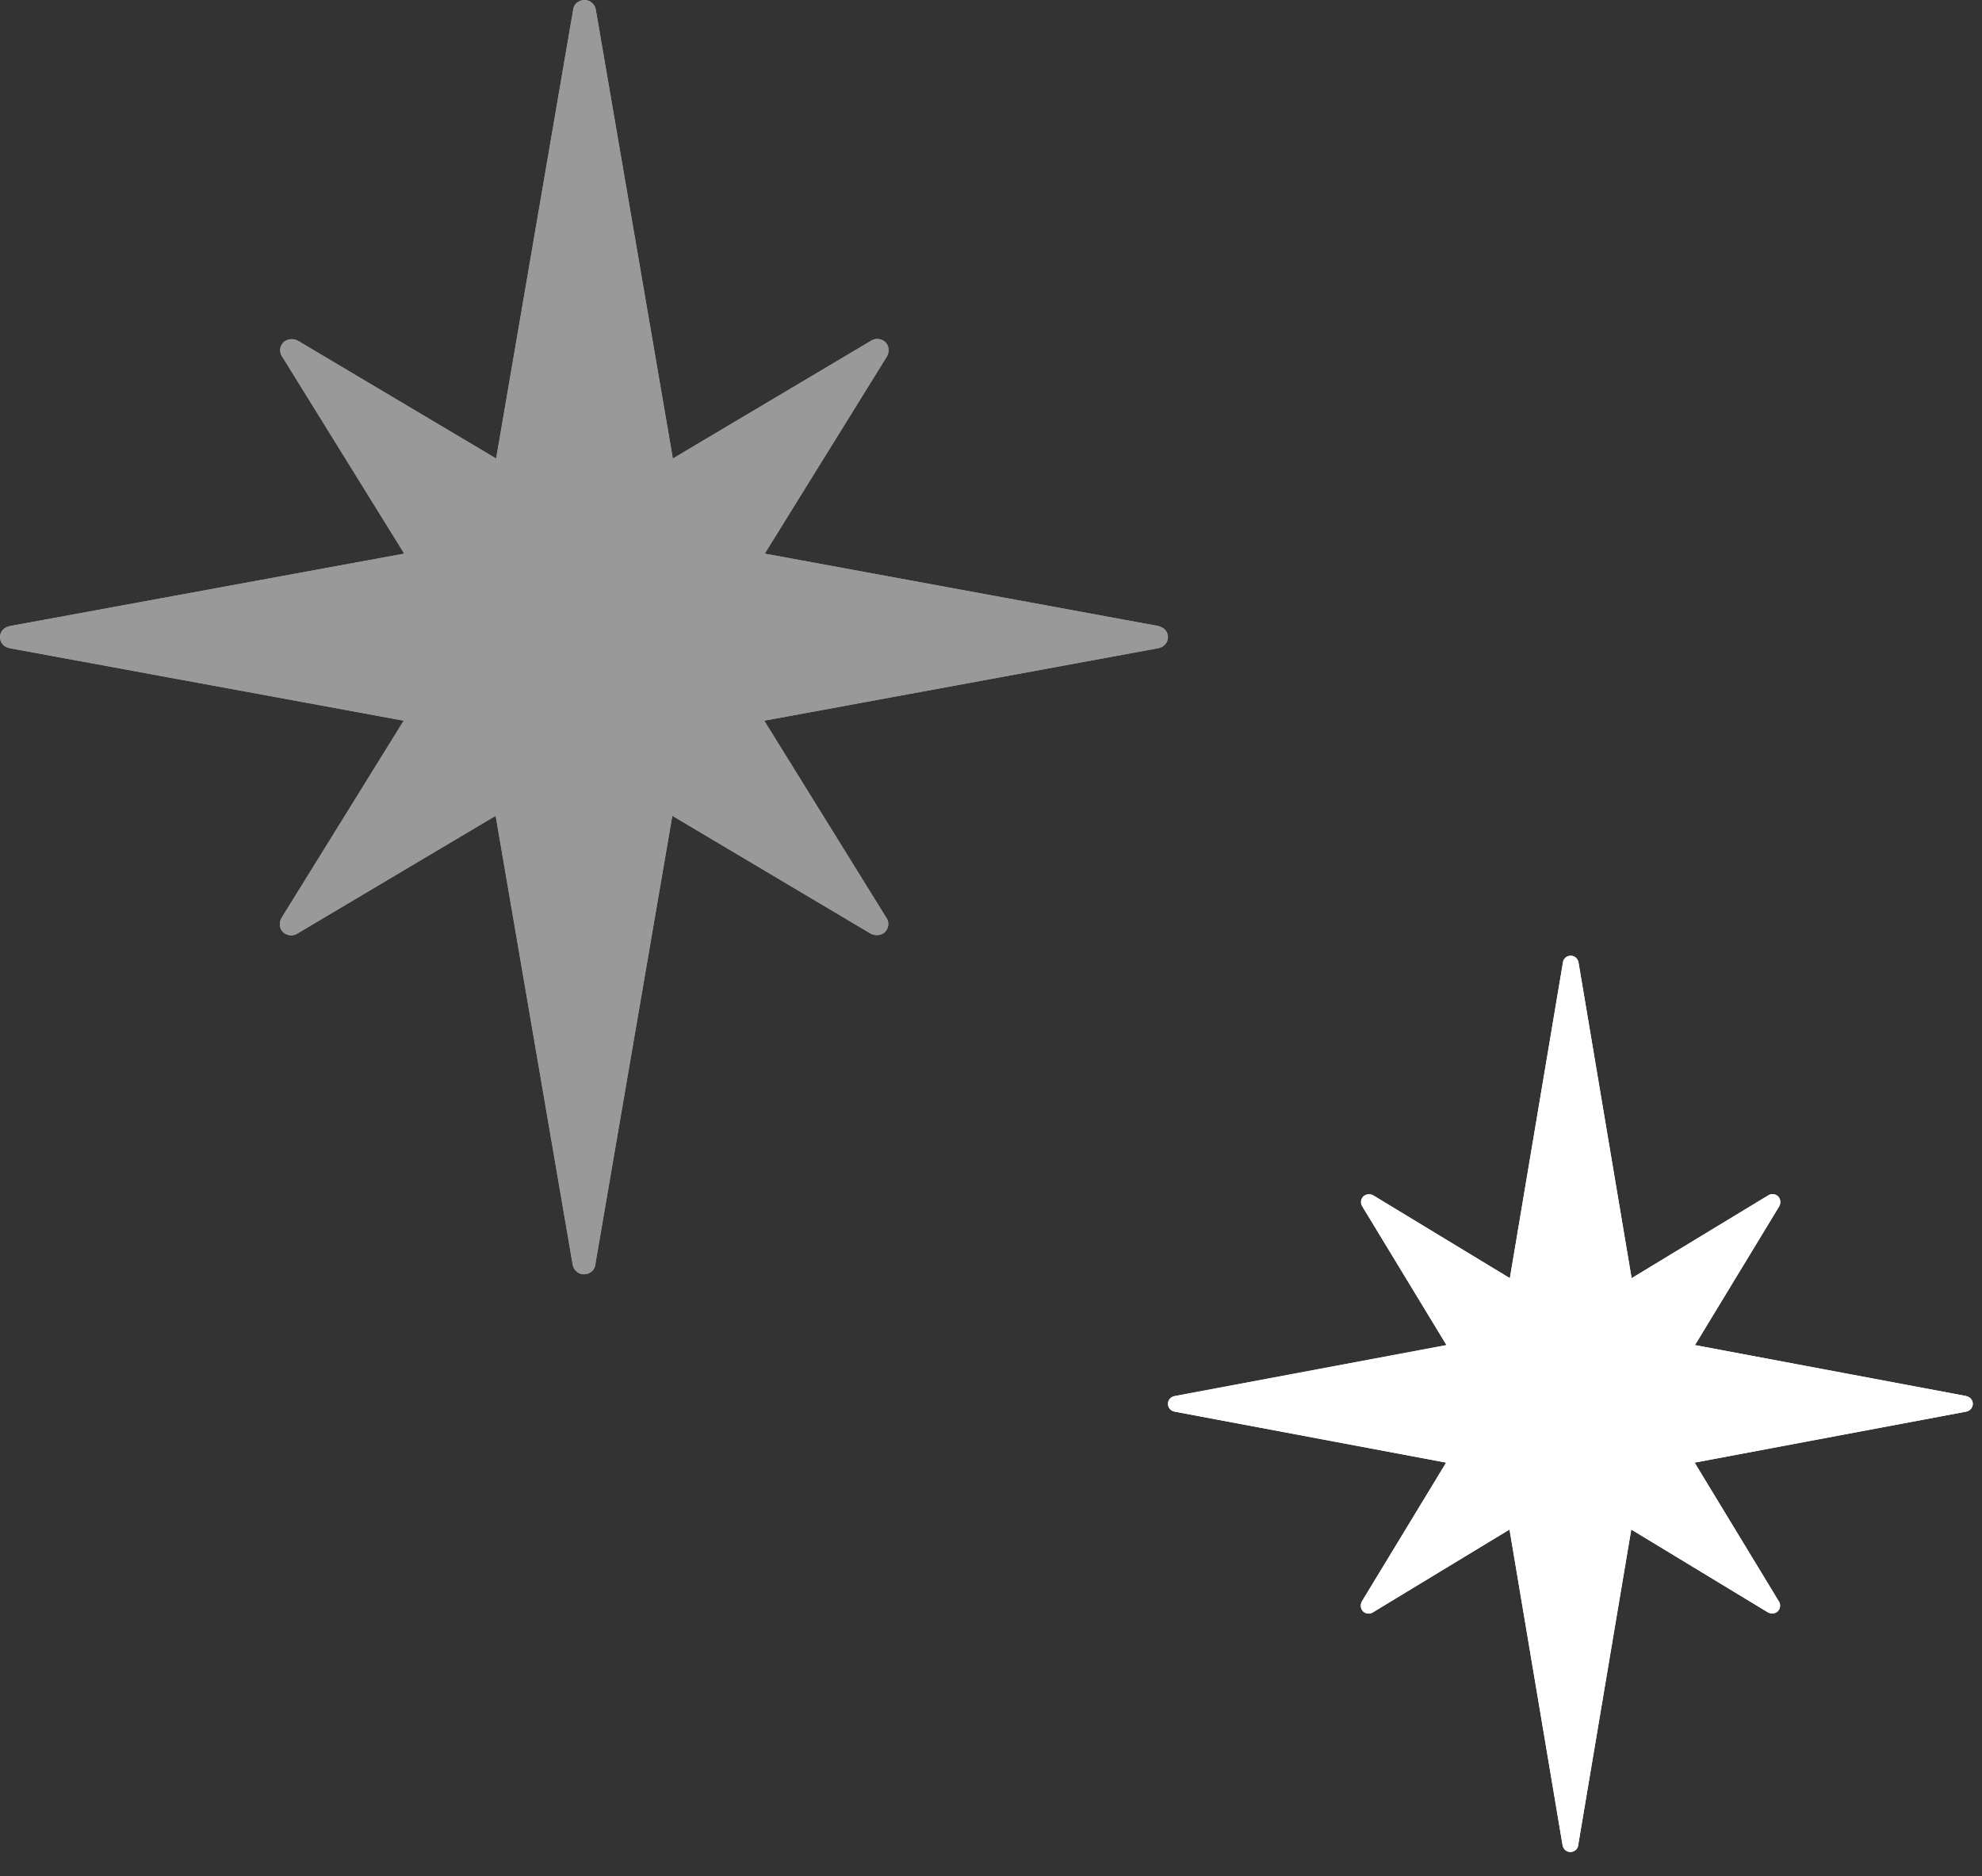 <svg width="56" height="53" viewBox="0 0 56 53" fill="none" xmlns="http://www.w3.org/2000/svg">
<rect x="0" y="0" width="56" height="53" fill="#333333" stroke="none"/>
<g id="&#227;&#130;&#173;&#227;&#131;&#169;&#227;&#130;&#173;&#227;&#131;&#169;SP_&#229;&#143;&#179;&#229;&#129;&#180;">
<g id="Vector">
<path d="M55.56 39.44L47.89 38L50.27 34.08C50.32 33.99 50.31 33.87 50.24 33.8C50.17 33.73 50.05 33.71 49.96 33.77L46.1 36.11L44.6 27.19C44.58 27.08 44.49 27 44.38 27C44.27 27 44.17 27.08 44.16 27.19L42.66 36.11L38.8 33.77C38.71 33.72 38.6 33.73 38.52 33.8C38.45 33.87 38.43 33.99 38.49 34.08L40.87 38L33.19 39.44C33.08 39.46 33 39.55 33 39.66C33 39.77 33.08 39.86 33.19 39.88L40.86 41.32L38.48 45.24C38.43 45.33 38.44 45.45 38.51 45.52C38.58 45.59 38.7 45.61 38.79 45.55L42.65 43.21L44.15 52.13C44.17 52.24 44.26 52.32 44.37 52.32C44.48 52.32 44.58 52.24 44.59 52.13L46.09 43.21L49.95 45.55C50.04 45.6 50.16 45.59 50.23 45.52C50.3 45.45 50.32 45.33 50.26 45.24L47.88 41.32L55.55 39.88C55.66 39.86 55.74 39.77 55.74 39.66C55.74 39.55 55.66 39.46 55.55 39.44H55.56Z" fill="white"/>
<path d="M55.56 39.44L47.89 38L50.27 34.08C50.32 33.99 50.31 33.87 50.24 33.8C50.17 33.73 50.05 33.71 49.96 33.77L46.1 36.11L44.6 27.19C44.58 27.08 44.49 27 44.38 27C44.27 27 44.17 27.08 44.16 27.19L42.66 36.11L38.8 33.77C38.71 33.72 38.6 33.73 38.52 33.8C38.45 33.87 38.43 33.99 38.49 34.08L40.87 38L33.19 39.44C33.08 39.46 33 39.55 33 39.66C33 39.77 33.08 39.86 33.19 39.88L40.86 41.32L38.48 45.24C38.43 45.33 38.44 45.45 38.51 45.52C38.58 45.59 38.7 45.61 38.79 45.55L42.65 43.21L44.15 52.13C44.17 52.24 44.26 52.32 44.37 52.32C44.48 52.32 44.58 52.24 44.59 52.13L46.09 43.21L49.95 45.55C50.04 45.6 50.16 45.59 50.23 45.52C50.3 45.45 50.32 45.33 50.26 45.24L47.88 41.32L55.55 39.88C55.66 39.86 55.74 39.77 55.74 39.66C55.74 39.55 55.66 39.46 55.55 39.44H55.56Z" fill="white"/>
</g>
<g id="Vector_2" opacity="0.5">
<path d="M32.739 17.687L21.608 15.64L25.062 10.066C25.135 9.938 25.12 9.768 25.018 9.668C24.917 9.569 24.743 9.54 24.612 9.626L19.011 12.953L16.834 0.27C16.805 0.114 16.674 0 16.515 0C16.355 0 16.21 0.114 16.195 0.27L14.018 12.953L8.417 9.626C8.286 9.555 8.127 9.569 8.011 9.668C7.909 9.768 7.88 9.938 7.967 10.066L11.421 15.64L0.276 17.687C0.116 17.716 0 17.844 0 18C0 18.156 0.116 18.284 0.276 18.313L11.406 20.36L7.953 25.934C7.88 26.062 7.894 26.232 7.996 26.332C8.098 26.431 8.272 26.46 8.402 26.374L14.004 23.047L16.181 35.73C16.21 35.886 16.34 36 16.5 36C16.66 36 16.805 35.886 16.819 35.73L18.996 23.047L24.598 26.374C24.728 26.445 24.902 26.431 25.004 26.332C25.105 26.232 25.135 26.062 25.047 25.934L21.594 20.36L32.724 18.313C32.884 18.284 33 18.156 33 18C33 17.844 32.884 17.716 32.724 17.687H32.739Z" fill="white"/>
<path d="M32.739 17.687L21.608 15.64L25.062 10.066C25.135 9.938 25.12 9.768 25.018 9.668C24.917 9.569 24.743 9.54 24.612 9.626L19.011 12.953L16.834 0.27C16.805 0.114 16.674 0 16.515 0C16.355 0 16.21 0.114 16.195 0.27L14.018 12.953L8.417 9.626C8.286 9.555 8.127 9.569 8.011 9.668C7.909 9.768 7.88 9.938 7.967 10.066L11.421 15.64L0.276 17.687C0.116 17.716 0 17.844 0 18C0 18.156 0.116 18.284 0.276 18.313L11.406 20.36L7.953 25.934C7.88 26.062 7.894 26.232 7.996 26.332C8.098 26.431 8.272 26.46 8.402 26.374L14.004 23.047L16.181 35.73C16.21 35.886 16.34 36 16.5 36C16.66 36 16.805 35.886 16.819 35.73L18.996 23.047L24.598 26.374C24.728 26.445 24.902 26.431 25.004 26.332C25.105 26.232 25.135 26.062 25.047 25.934L21.594 20.36L32.724 18.313C32.884 18.284 33 18.156 33 18C33 17.844 32.884 17.716 32.724 17.687H32.739Z" fill="white"/>
</g>
</g>
</svg>
